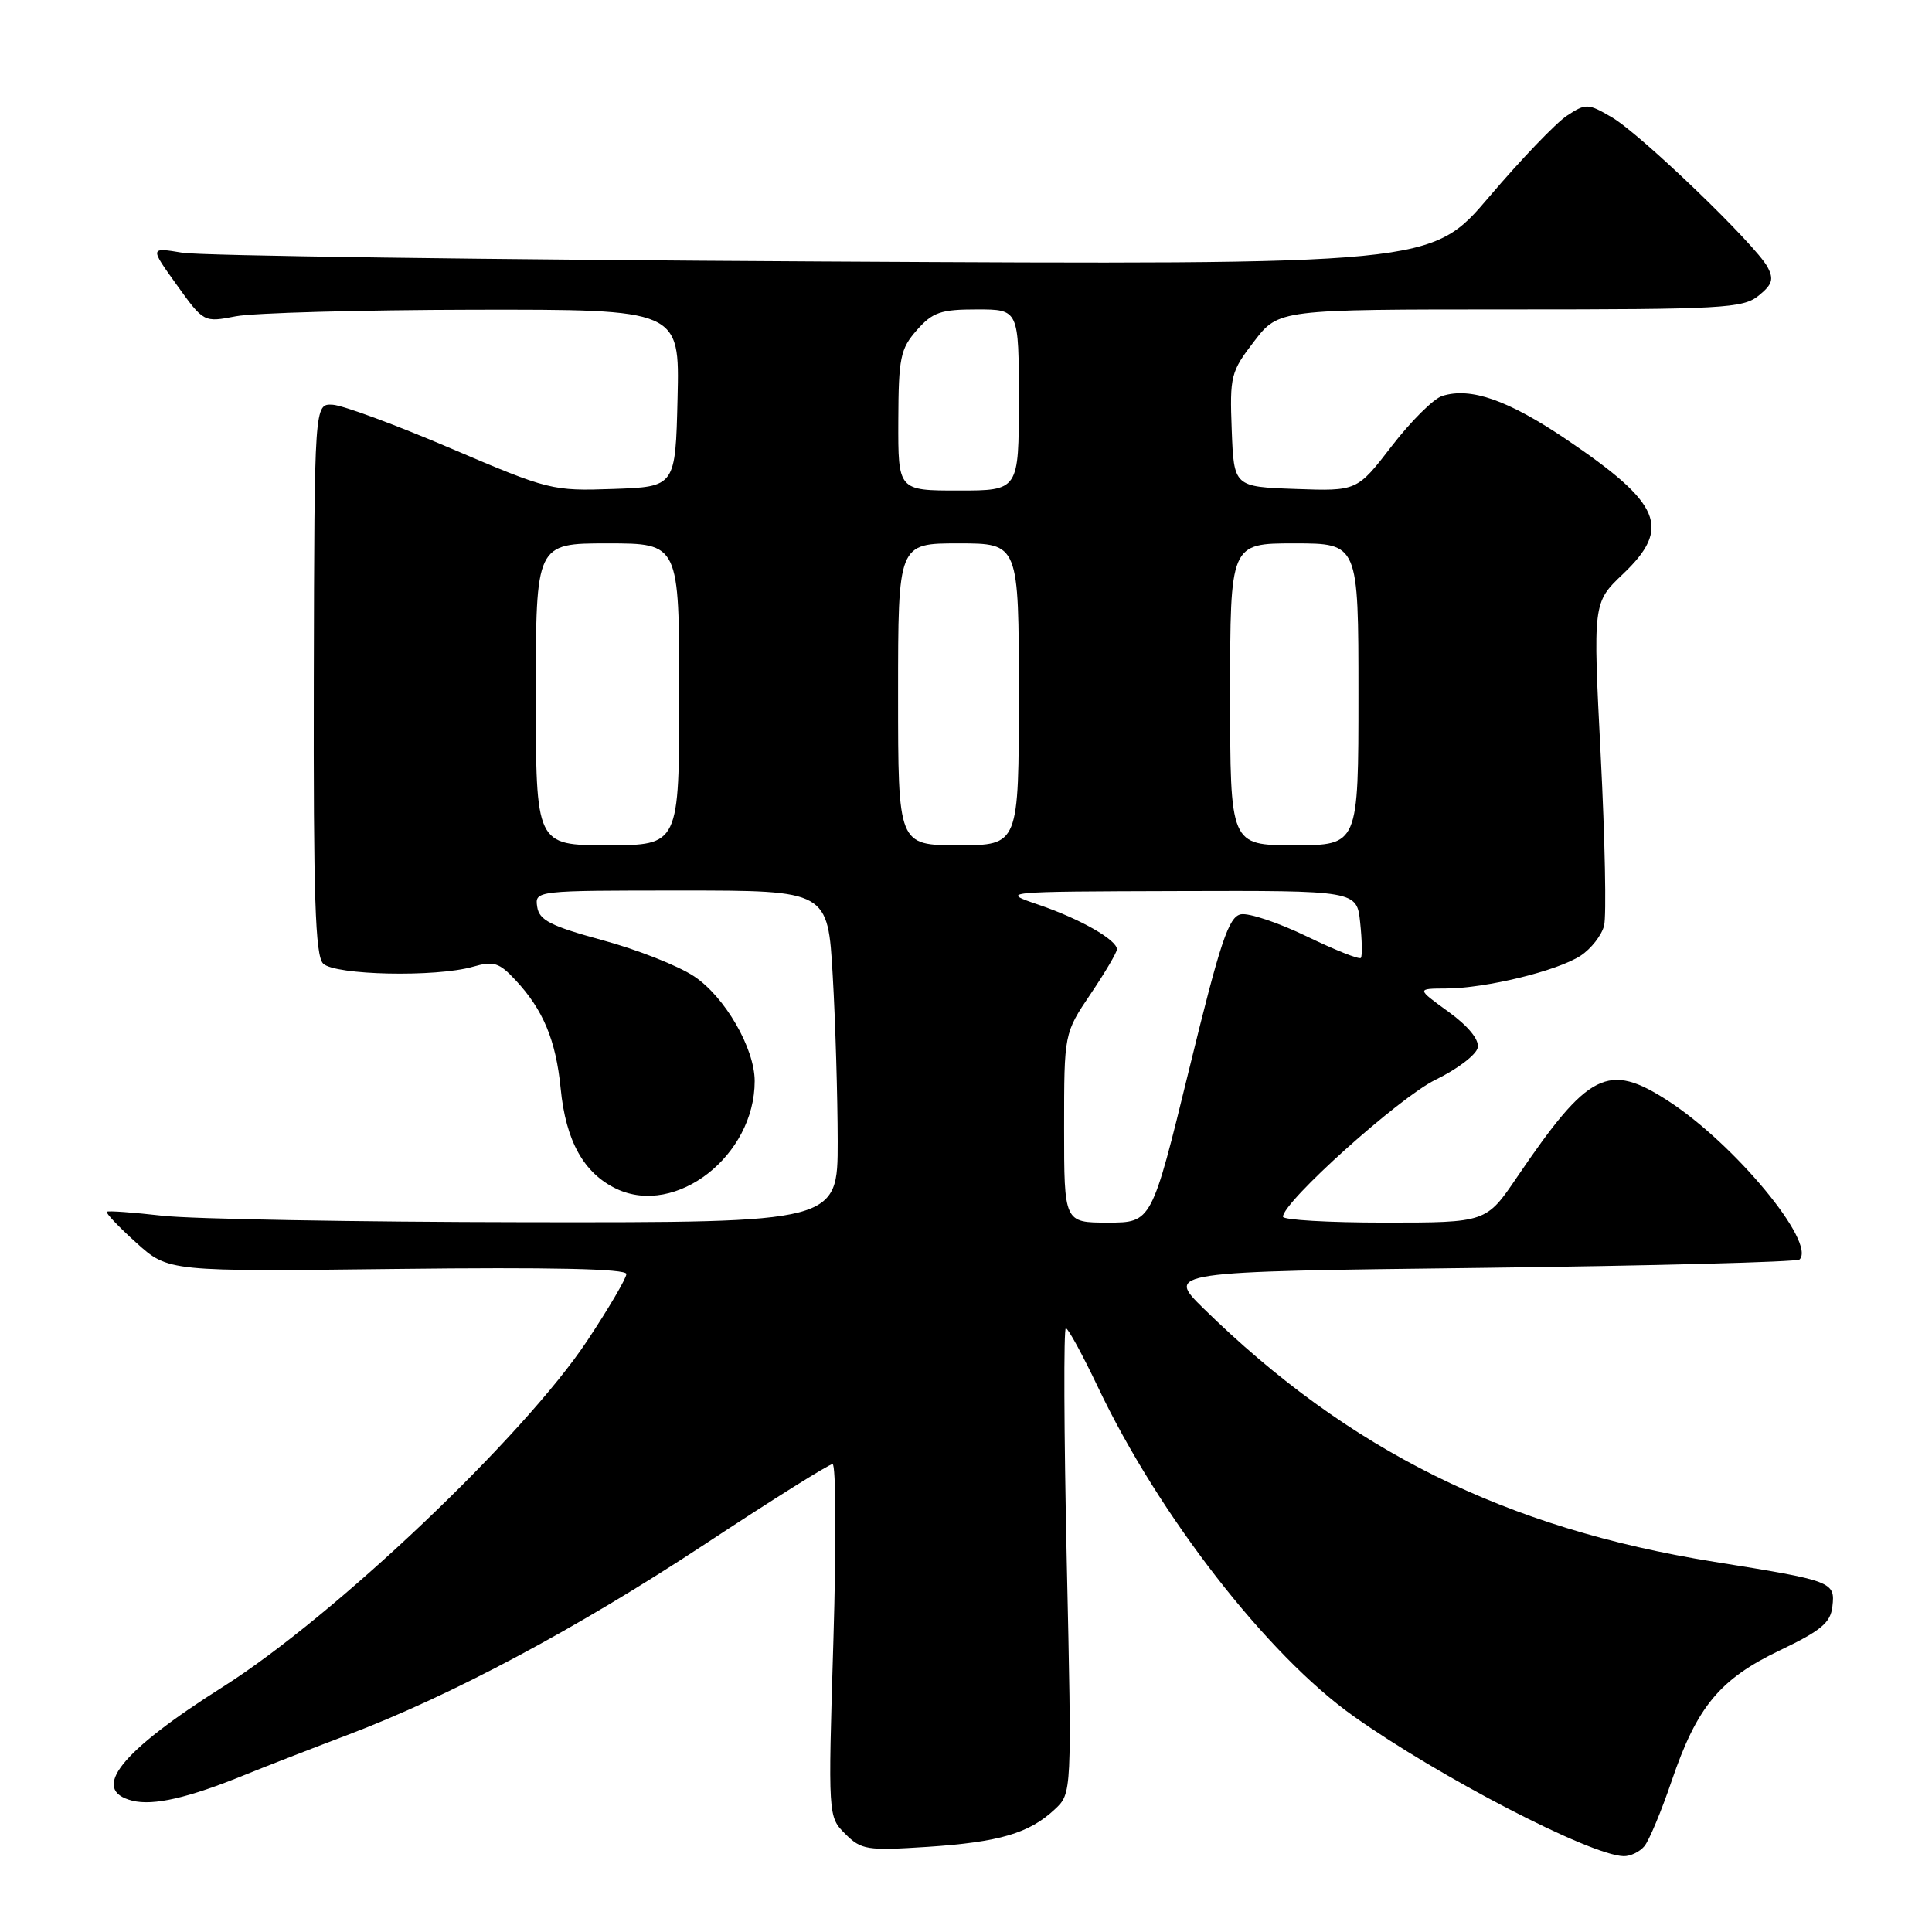 <?xml version="1.0" encoding="UTF-8" standalone="no"?>
<!DOCTYPE svg PUBLIC "-//W3C//DTD SVG 1.1//EN" "http://www.w3.org/Graphics/SVG/1.1/DTD/svg11.dtd" >
<svg xmlns="http://www.w3.org/2000/svg" xmlns:xlink="http://www.w3.org/1999/xlink" version="1.1" viewBox="0 0 256 256">
 <g >
 <path fill="currentColor"
d=" M 217.89 244.63 C 218.52 243.87 220.14 239.99 221.50 235.99 C 224.86 226.13 227.87 222.49 235.86 218.67 C 241.28 216.08 242.56 215.02 242.80 212.88 C 243.19 209.59 242.86 209.46 227.16 206.95 C 199.49 202.51 178.69 192.19 159.50 173.40 C 154.50 168.50 154.50 168.50 196.17 168.00 C 219.08 167.72 238.11 167.22 238.45 166.89 C 240.67 164.66 229.85 151.58 221.05 145.88 C 213.08 140.71 210.50 142.01 201.02 155.97 C 196.93 162.00 196.93 162.00 183.46 162.00 C 176.06 162.00 170.00 161.65 170.00 161.22 C 170.00 159.25 185.38 145.44 190.18 143.09 C 193.11 141.67 195.64 139.74 195.81 138.80 C 196.01 137.75 194.54 135.95 191.91 134.05 C 187.70 131.00 187.70 131.00 191.60 130.98 C 196.88 130.96 206.36 128.65 209.45 126.63 C 210.83 125.72 212.23 123.93 212.55 122.65 C 212.87 121.36 212.67 111.21 212.10 100.09 C 211.07 79.86 211.07 79.86 215.03 76.08 C 221.50 69.93 220.16 66.75 207.53 58.21 C 199.82 53.01 194.86 51.27 191.10 52.47 C 189.95 52.83 186.95 55.82 184.42 59.10 C 179.82 65.08 179.82 65.08 171.66 64.79 C 163.50 64.50 163.50 64.50 163.21 56.98 C 162.94 49.83 163.08 49.26 166.18 45.23 C 169.43 41.00 169.43 41.00 200.10 41.00 C 228.26 41.00 230.96 40.85 233.02 39.18 C 234.85 37.70 235.07 37.00 234.20 35.37 C 232.61 32.41 217.43 17.80 213.59 15.55 C 210.42 13.69 210.14 13.68 207.64 15.32 C 206.20 16.26 201.56 21.10 197.34 26.06 C 189.66 35.09 189.66 35.09 109.08 34.65 C 64.76 34.41 26.55 33.89 24.17 33.49 C 19.84 32.77 19.84 32.77 23.42 37.75 C 27.00 42.73 27.00 42.73 31.25 41.91 C 33.59 41.46 47.78 41.07 62.78 41.04 C 90.06 41.00 90.06 41.00 89.78 52.75 C 89.50 64.50 89.50 64.50 81.25 64.79 C 73.18 65.07 72.72 64.96 59.75 59.42 C 52.46 56.30 45.41 53.70 44.08 53.63 C 41.66 53.50 41.66 53.50 41.58 89.93 C 41.52 118.87 41.77 126.63 42.82 127.68 C 44.37 129.22 57.75 129.51 62.66 128.10 C 65.40 127.31 66.14 127.54 68.29 129.85 C 71.97 133.78 73.66 137.83 74.29 144.22 C 74.97 151.20 77.35 155.46 81.69 157.53 C 89.57 161.26 100.00 153.14 100.00 143.25 C 100.00 138.90 96.04 132.06 91.96 129.36 C 89.87 127.97 84.42 125.82 79.83 124.58 C 72.94 122.70 71.44 121.93 71.18 120.15 C 70.86 118.01 70.97 118.00 90.28 118.00 C 109.69 118.00 109.69 118.00 110.34 129.25 C 110.70 135.44 110.99 145.34 111.00 151.25 C 111.00 162.00 111.00 162.00 69.75 161.95 C 47.06 161.92 25.35 161.53 21.50 161.09 C 17.65 160.65 14.35 160.41 14.16 160.56 C 13.97 160.72 15.73 162.57 18.06 164.67 C 22.30 168.50 22.30 168.50 52.65 168.14 C 72.93 167.90 83.00 168.12 83.00 168.81 C 83.00 169.37 80.66 173.36 77.80 177.67 C 69.37 190.37 44.29 214.19 29.50 223.54 C 15.93 232.12 11.90 237.18 17.53 238.60 C 20.32 239.30 24.95 238.24 32.50 235.16 C 35.25 234.04 41.33 231.68 46.00 229.91 C 59.77 224.70 76.44 215.80 93.51 204.54 C 102.30 198.74 109.86 194.00 110.32 194.00 C 110.77 194.00 110.82 204.51 110.43 217.36 C 109.72 240.72 109.72 240.72 112.00 243.00 C 114.12 245.12 114.87 245.24 122.89 244.72 C 132.40 244.09 136.37 242.93 139.76 239.75 C 142.03 237.63 142.03 237.63 141.35 206.81 C 140.98 189.87 140.93 176.00 141.23 176.00 C 141.53 176.00 143.43 179.49 145.46 183.75 C 153.53 200.76 167.92 219.30 179.36 227.41 C 190.72 235.47 210.69 245.83 215.13 245.95 C 216.02 245.98 217.27 245.38 217.89 244.63 Z  M 141.00 149.46 C 141.00 136.92 141.00 136.92 144.50 131.72 C 146.43 128.87 148.00 126.19 148.00 125.79 C 148.00 124.54 143.12 121.76 137.67 119.90 C 132.50 118.14 132.50 118.14 156.14 118.07 C 179.79 118.00 179.79 118.00 180.23 122.25 C 180.48 124.59 180.52 126.70 180.32 126.93 C 180.12 127.17 176.90 125.89 173.16 124.08 C 169.42 122.27 165.49 120.95 164.43 121.15 C 162.81 121.46 161.71 124.73 157.55 141.76 C 152.60 162.00 152.60 162.00 146.80 162.00 C 141.00 162.00 141.00 162.00 141.00 149.46 Z  M 71.00 92.00 C 71.00 72.00 71.00 72.00 80.50 72.00 C 90.00 72.00 90.00 72.00 90.00 92.00 C 90.00 112.00 90.00 112.00 80.50 112.00 C 71.00 112.00 71.00 112.00 71.00 92.00 Z  M 119.00 92.00 C 119.00 72.00 119.00 72.00 127.00 72.00 C 135.00 72.00 135.00 72.00 135.00 92.00 C 135.00 112.00 135.00 112.00 127.00 112.00 C 119.00 112.00 119.00 112.00 119.00 92.00 Z  M 163.00 92.00 C 163.00 72.00 163.00 72.00 171.50 72.00 C 180.00 72.00 180.00 72.00 180.00 92.00 C 180.00 112.00 180.00 112.00 171.50 112.00 C 163.00 112.00 163.00 112.00 163.00 92.00 Z  M 119.03 55.75 C 119.06 47.41 119.30 46.23 121.48 43.75 C 123.58 41.37 124.65 41.00 129.45 41.00 C 135.00 41.00 135.00 41.00 135.00 53.00 C 135.00 65.00 135.00 65.00 127.00 65.00 C 119.00 65.00 119.00 65.00 119.03 55.75 Z "/>
</g>
</svg>